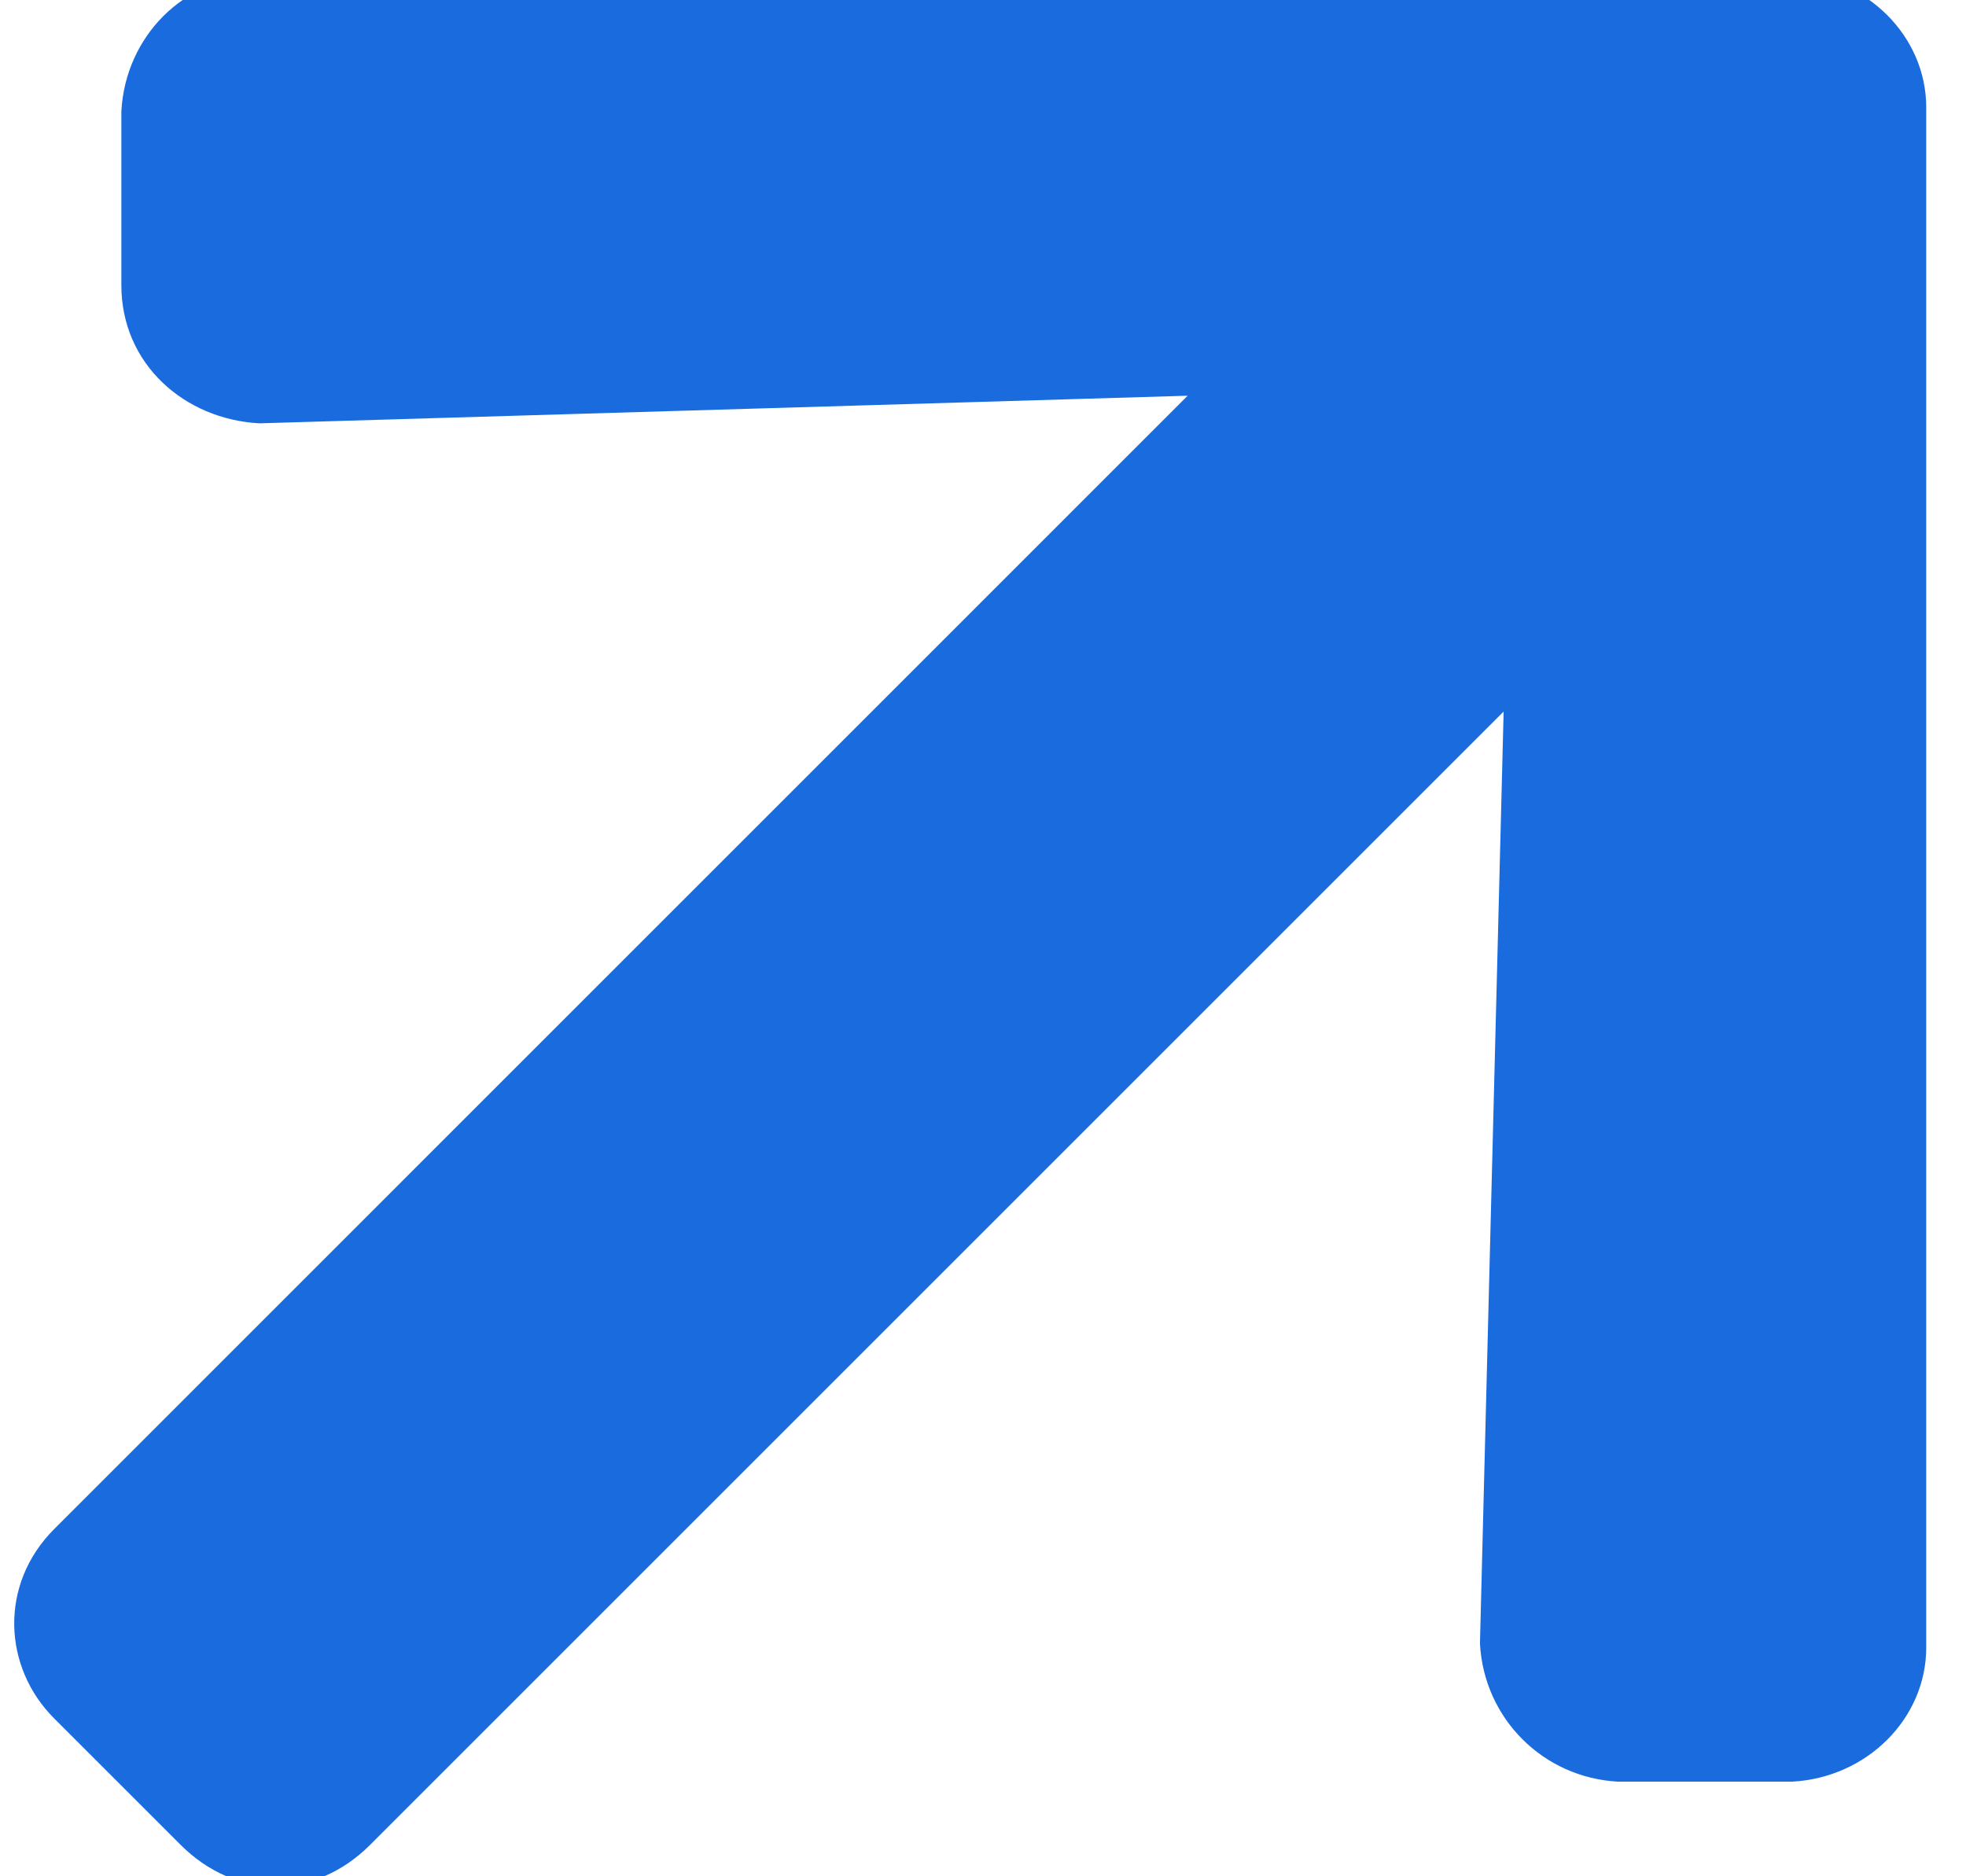 <svg width="22" height="21" viewBox="0 0 22 21" fill="none" xmlns="http://www.w3.org/2000/svg">
<g clip-path="url(#clip0_428_1106)">
<path d="M1.358 3.192C1.358 4.075 2.065 4.694 2.905 4.738L13.29 4.429L0.607 17.113C-0.012 17.732 0.032 18.66 0.607 19.234L2.021 20.648C2.64 21.267 3.524 21.267 4.142 20.648L16.826 7.964L16.561 18.394C16.605 19.234 17.268 19.897 18.108 19.941H20.052C20.892 19.897 21.555 19.234 21.555 18.439V1.203C21.555 0.407 20.892 -0.256 20.052 -0.3L2.861 -0.256C2.065 -0.256 1.402 0.407 1.358 1.247V3.192Z" fill="#196BDE"/>
</g>
<defs>
<clipPath id="clip0_428_1106">
<rect width="22" height="21" fill="white"/>
</clipPath>
</defs>
</svg>
